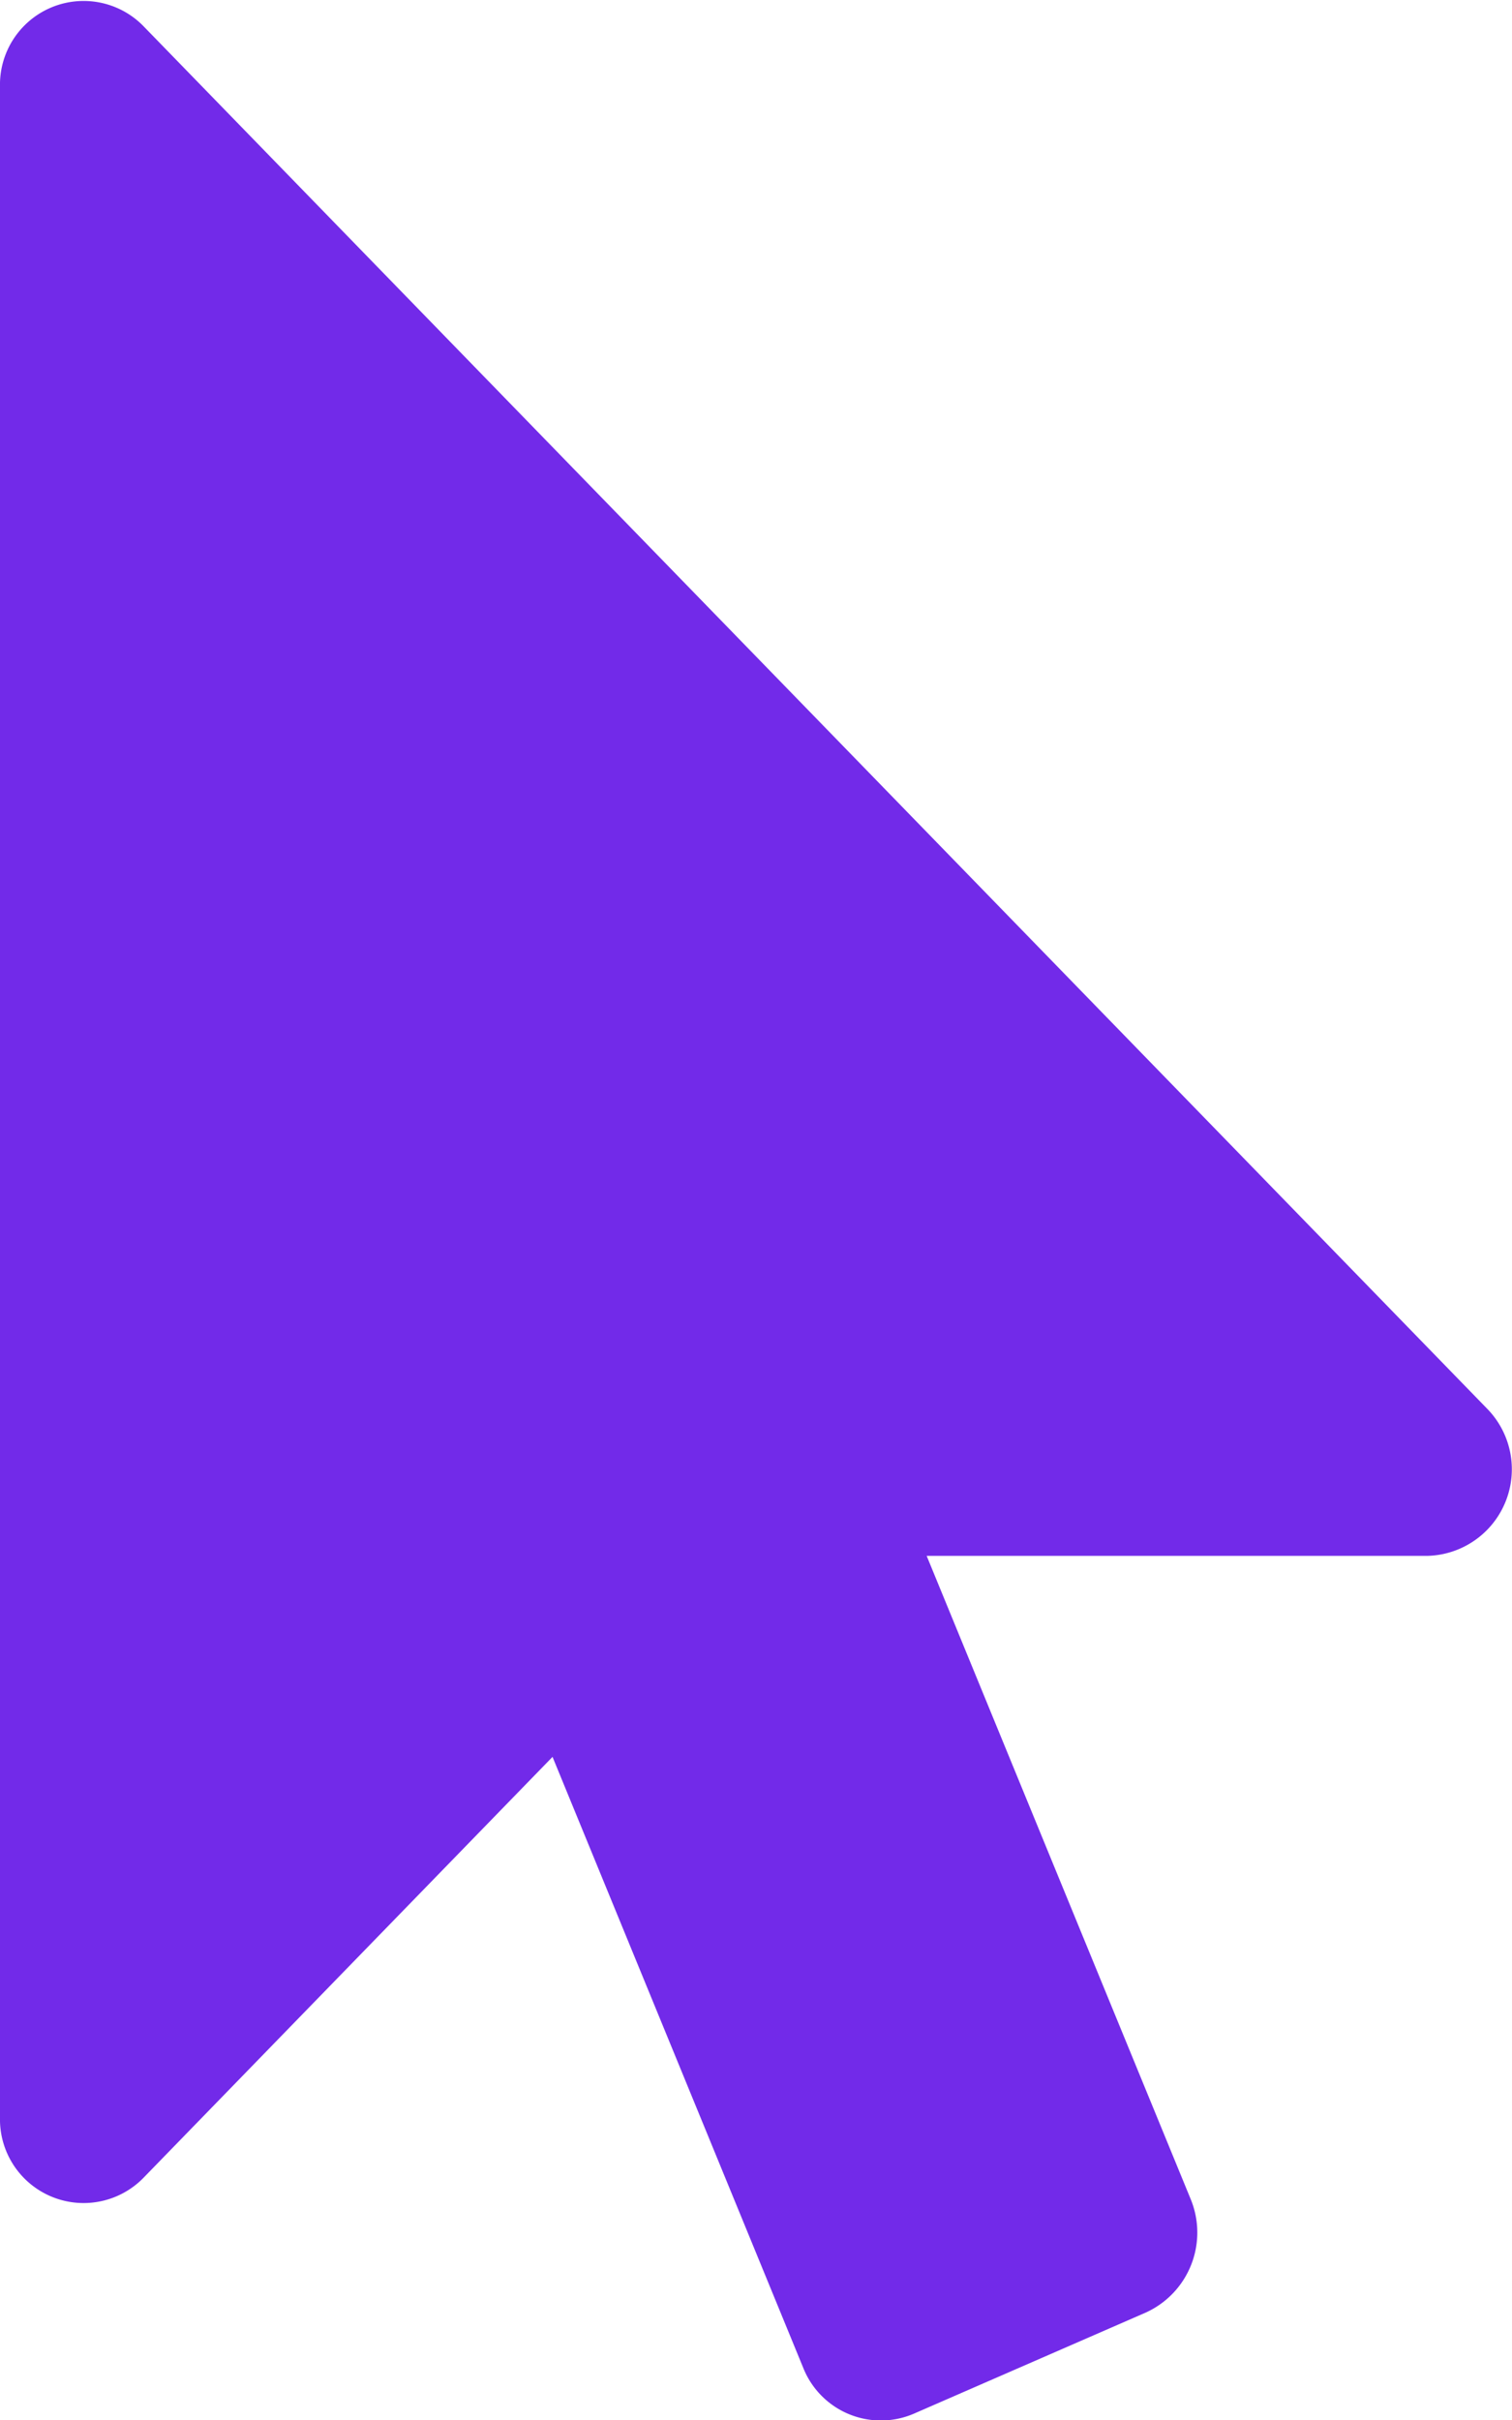 <svg xmlns="http://www.w3.org/2000/svg" width="15.943" height="25.509" viewBox="0 0 15.943 25.509">
  <path id="Icon_awesome-mouse-pointer" data-name="Icon awesome-mouse-pointer" d="M15.056,16.4H9.771l2.782,6.776a.926.926,0,0,1-.471,1.2l-2.45,1.068a.881.881,0,0,1-1.162-.484L5.826,18.519,1.509,22.96A.882.882,0,0,1,0,22.32V.912A.882.882,0,0,1,1.508.271l14.17,14.575A.913.913,0,0,1,15.056,16.4Z" transform="translate(0 0)" fill="#722ae9"/>
</svg>
